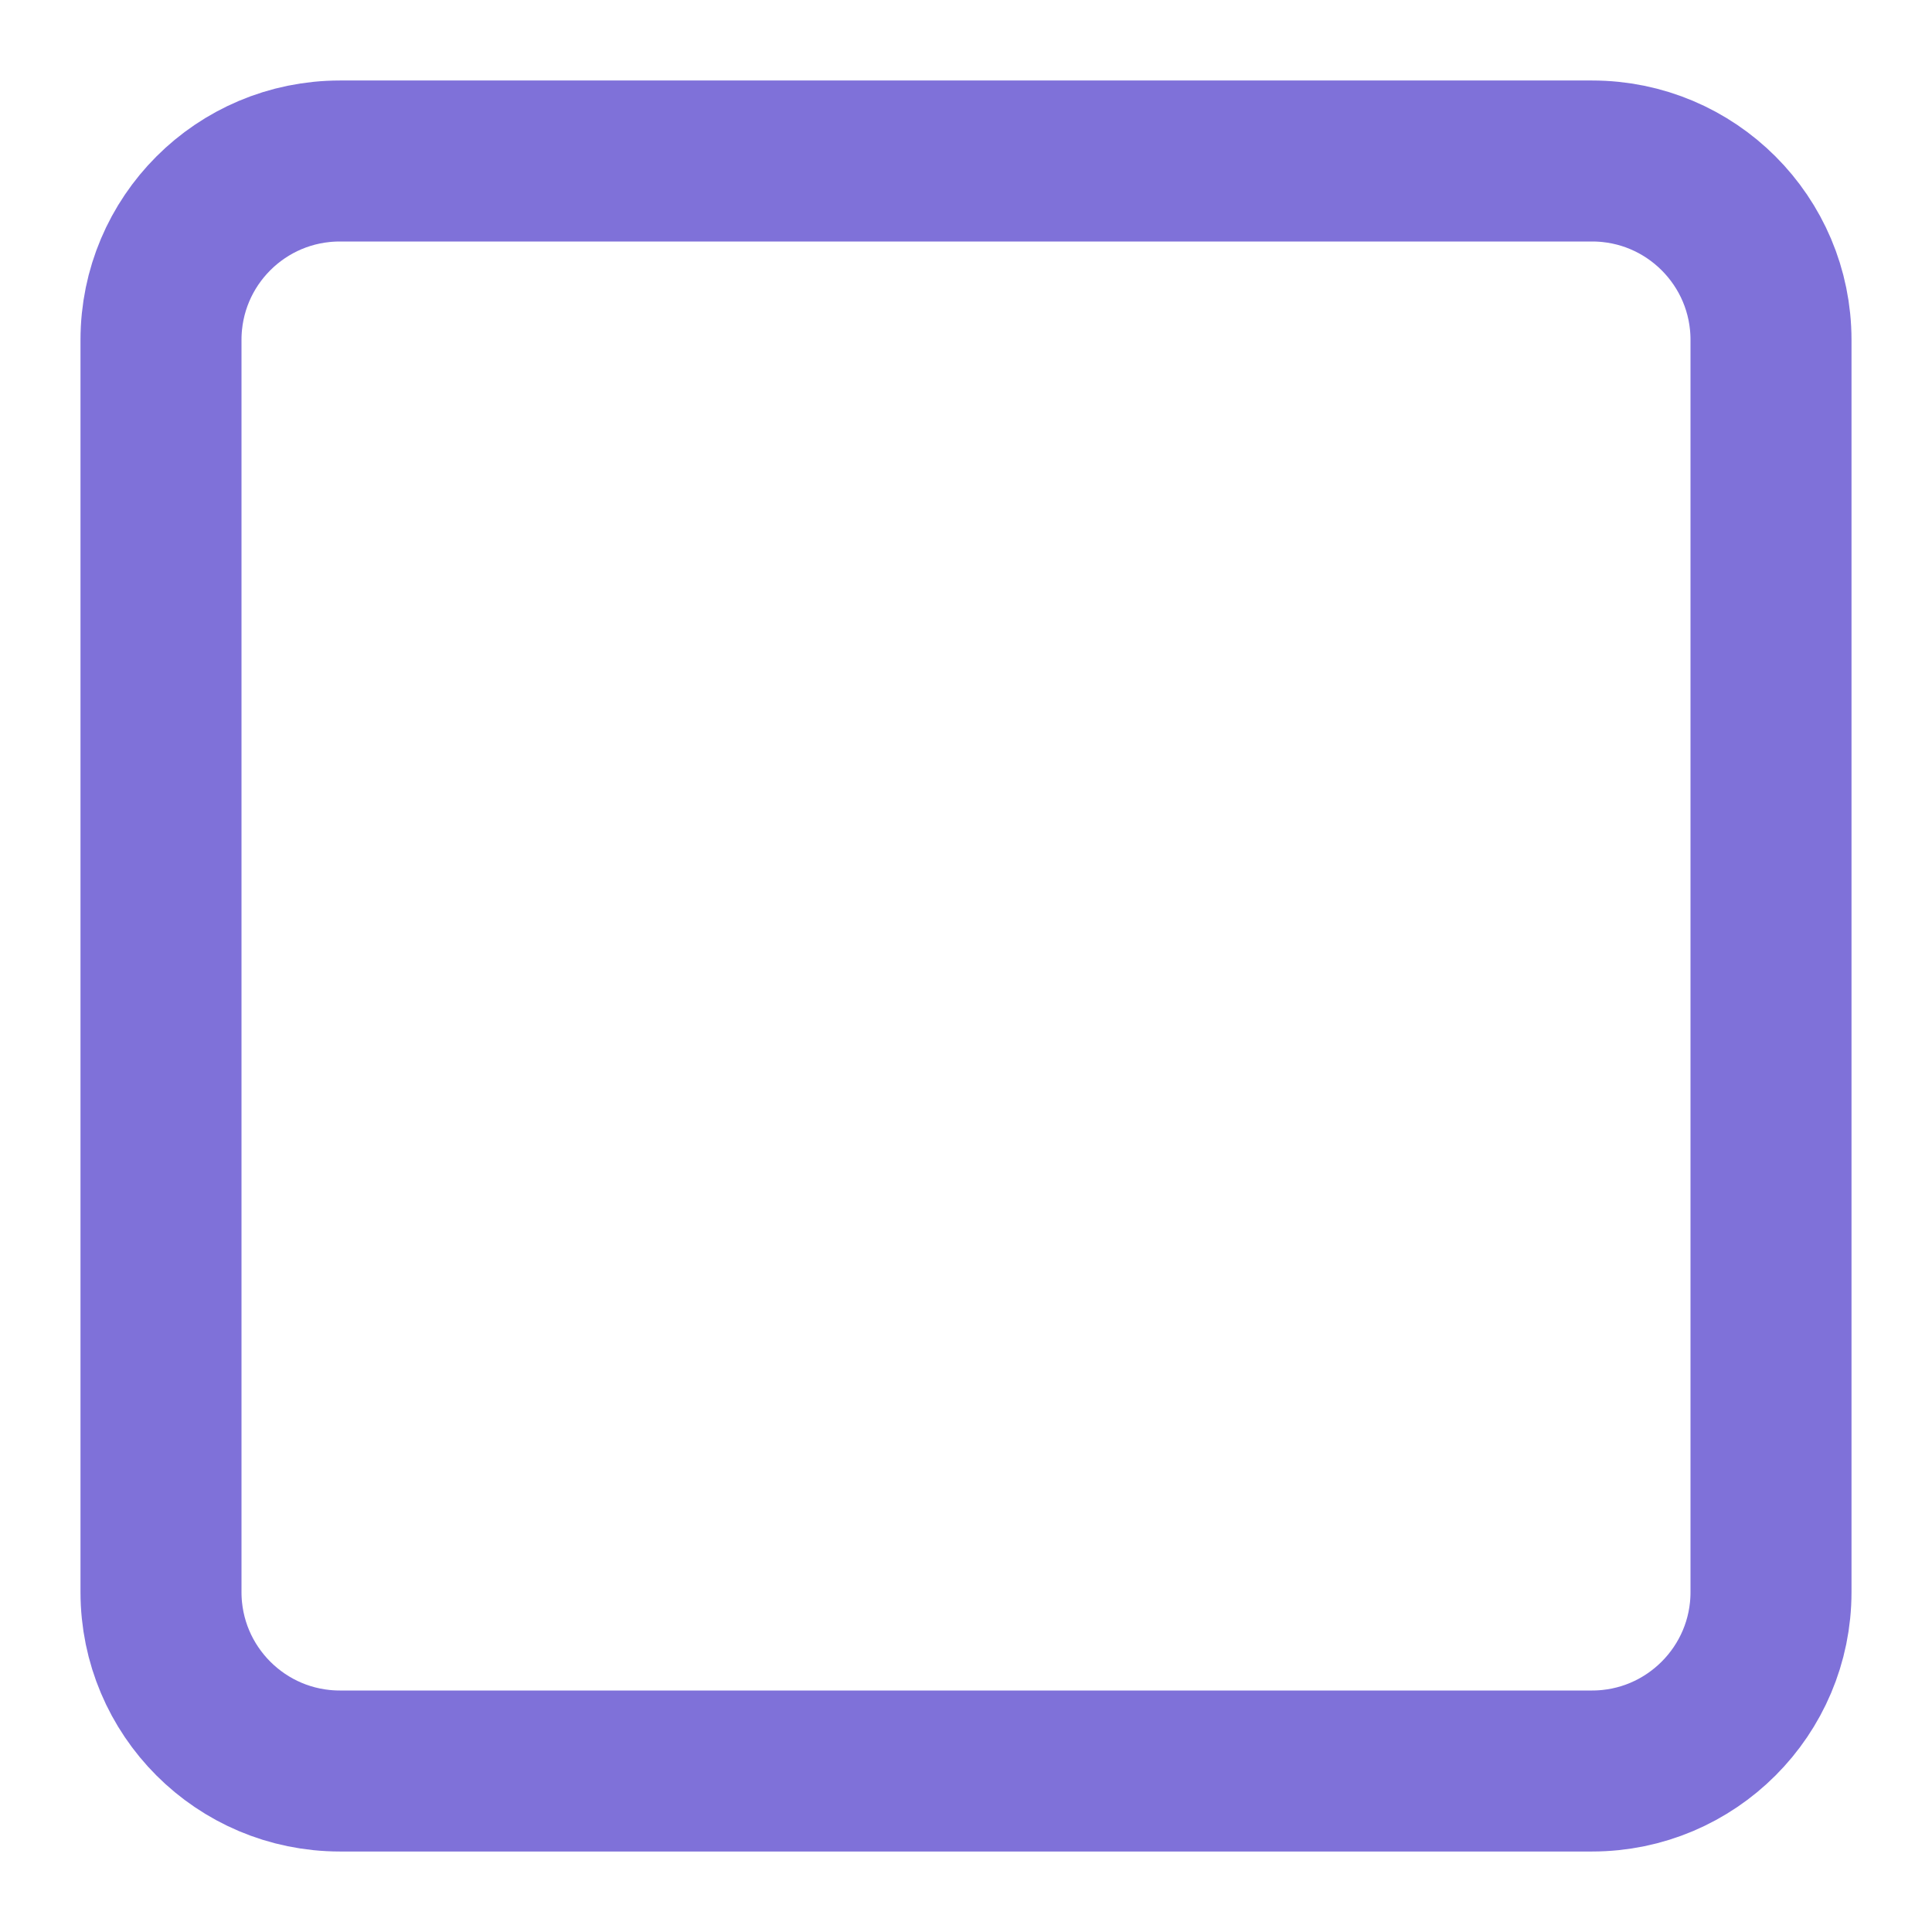 <svg width="12" height="12" viewBox="0 0 12 12" fill="none" xmlns="http://www.w3.org/2000/svg">
<path d="M9.889 1H2.111C1.497 1 1 1.497 1 2.111V9.889C1 10.502 1.497 11 2.111 11H9.889C10.502 11 11 10.502 11 9.889V2.111C11 1.497 10.502 1 9.889 1Z" stroke="#7F71D9" stroke-linecap="round" stroke-linejoin="round"/>
</svg>
